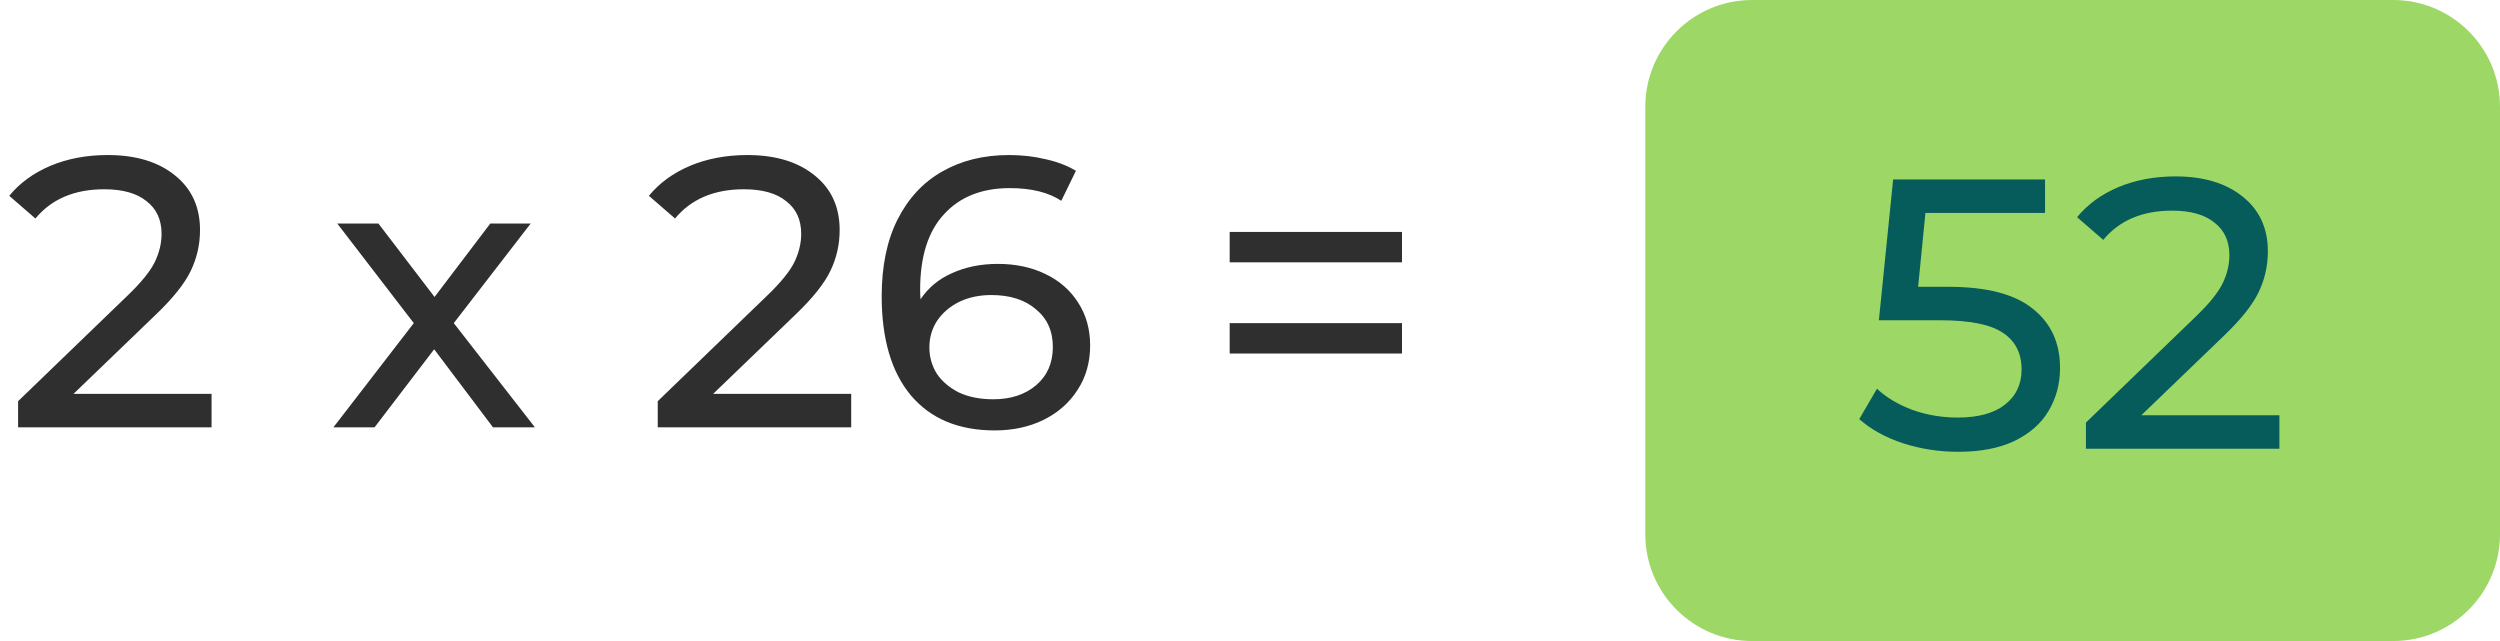 <svg width="117" height="30" viewBox="0 0 117 30" fill="none" xmlns="http://www.w3.org/2000/svg">
<path d="M9.901 18.434V20H0.847V18.776L5.977 13.826C6.601 13.226 7.021 12.71 7.237 12.278C7.453 11.834 7.561 11.39 7.561 10.946C7.561 10.286 7.327 9.776 6.859 9.416C6.403 9.044 5.743 8.858 4.879 8.858C3.487 8.858 2.413 9.314 1.657 10.226L0.433 9.164C0.925 8.564 1.567 8.096 2.359 7.76C3.163 7.424 4.057 7.256 5.041 7.256C6.361 7.256 7.411 7.574 8.191 8.21C8.971 8.834 9.361 9.686 9.361 10.766C9.361 11.438 9.217 12.074 8.929 12.674C8.641 13.274 8.095 13.958 7.291 14.726L3.439 18.434H9.901ZM23.073 20L20.319 16.346L17.529 20H15.603L19.365 15.122L15.783 10.46H17.709L20.337 13.898L22.947 10.46H24.837L21.237 15.122L25.035 20H23.073ZM39.836 18.434V20H30.782V18.776L35.912 13.826C36.536 13.226 36.956 12.71 37.172 12.278C37.388 11.834 37.496 11.39 37.496 10.946C37.496 10.286 37.262 9.776 36.794 9.416C36.338 9.044 35.678 8.858 34.814 8.858C33.422 8.858 32.348 9.314 31.592 10.226L30.368 9.164C30.86 8.564 31.502 8.096 32.294 7.76C33.098 7.424 33.992 7.256 34.976 7.256C36.296 7.256 37.346 7.574 38.126 8.21C38.906 8.834 39.296 9.686 39.296 10.766C39.296 11.438 39.152 12.074 38.864 12.674C38.576 13.274 38.03 13.958 37.226 14.726L33.374 18.434H39.836ZM46.699 12.35C47.527 12.35 48.265 12.506 48.913 12.818C49.573 13.13 50.089 13.58 50.461 14.168C50.833 14.744 51.019 15.41 51.019 16.166C51.019 16.958 50.821 17.654 50.425 18.254C50.041 18.854 49.507 19.322 48.823 19.658C48.151 19.982 47.395 20.144 46.555 20.144C44.863 20.144 43.555 19.598 42.631 18.506C41.719 17.414 41.263 15.866 41.263 13.862C41.263 12.458 41.509 11.264 42.001 10.28C42.505 9.284 43.201 8.534 44.089 8.03C44.989 7.514 46.033 7.256 47.221 7.256C47.833 7.256 48.409 7.322 48.949 7.454C49.489 7.574 49.957 7.754 50.353 7.994L49.669 9.398C49.069 9.002 48.265 8.804 47.257 8.804C45.949 8.804 44.923 9.212 44.179 10.028C43.435 10.832 43.063 12.008 43.063 13.556C43.063 13.748 43.069 13.898 43.081 14.006C43.441 13.466 43.933 13.058 44.557 12.782C45.193 12.494 45.907 12.35 46.699 12.35ZM46.483 18.686C47.311 18.686 47.983 18.464 48.499 18.02C49.015 17.576 49.273 16.982 49.273 16.238C49.273 15.494 49.009 14.906 48.481 14.474C47.965 14.03 47.269 13.808 46.393 13.808C45.829 13.808 45.325 13.916 44.881 14.132C44.449 14.348 44.107 14.642 43.855 15.014C43.615 15.386 43.495 15.8 43.495 16.256C43.495 16.7 43.609 17.108 43.837 17.48C44.077 17.84 44.419 18.134 44.863 18.362C45.319 18.578 45.859 18.686 46.483 18.686ZM57.549 10.856H65.613V12.278H57.549V10.856ZM57.549 15.122H65.613V16.544H57.549V15.122Z" fill="#2F2F2F"/>
<path d="M77 5C77 2.239 79.239 0 82 0H112C114.761 0 117 2.239 117 5V25C117 27.761 114.761 30 112 30H82C79.239 30 77 27.761 77 25V5Z" fill="#9DD765"/>
<path d="M91.172 13.422C92.972 13.422 94.292 13.764 95.132 14.448C95.984 15.12 96.41 16.044 96.41 17.22C96.41 17.964 96.23 18.636 95.87 19.236C95.522 19.824 94.988 20.292 94.268 20.64C93.56 20.976 92.684 21.144 91.64 21.144C90.752 21.144 89.894 21.012 89.066 20.748C88.238 20.472 87.554 20.094 87.014 19.614L87.842 18.192C88.274 18.6 88.826 18.93 89.498 19.182C90.17 19.422 90.878 19.542 91.622 19.542C92.57 19.542 93.302 19.344 93.818 18.948C94.346 18.54 94.61 17.988 94.61 17.292C94.61 16.536 94.322 15.966 93.746 15.582C93.17 15.186 92.186 14.988 90.794 14.988H87.932L88.598 8.4H95.708V9.966H90.11L89.768 13.422H91.172ZM106.676 19.434V21H97.622V19.776L102.752 14.826C103.376 14.226 103.796 13.71 104.012 13.278C104.228 12.834 104.336 12.39 104.336 11.946C104.336 11.286 104.102 10.776 103.634 10.416C103.178 10.044 102.518 9.858 101.654 9.858C100.262 9.858 99.188 10.314 98.432 11.226L97.208 10.164C97.7 9.564 98.342 9.096 99.134 8.76C99.938 8.424 100.832 8.256 101.816 8.256C103.136 8.256 104.186 8.574 104.966 9.21C105.746 9.834 106.136 10.686 106.136 11.766C106.136 12.438 105.992 13.074 105.704 13.674C105.416 14.274 104.87 14.958 104.066 15.726L100.214 19.434H106.676Z" fill="#065B5B"/>
</svg>
